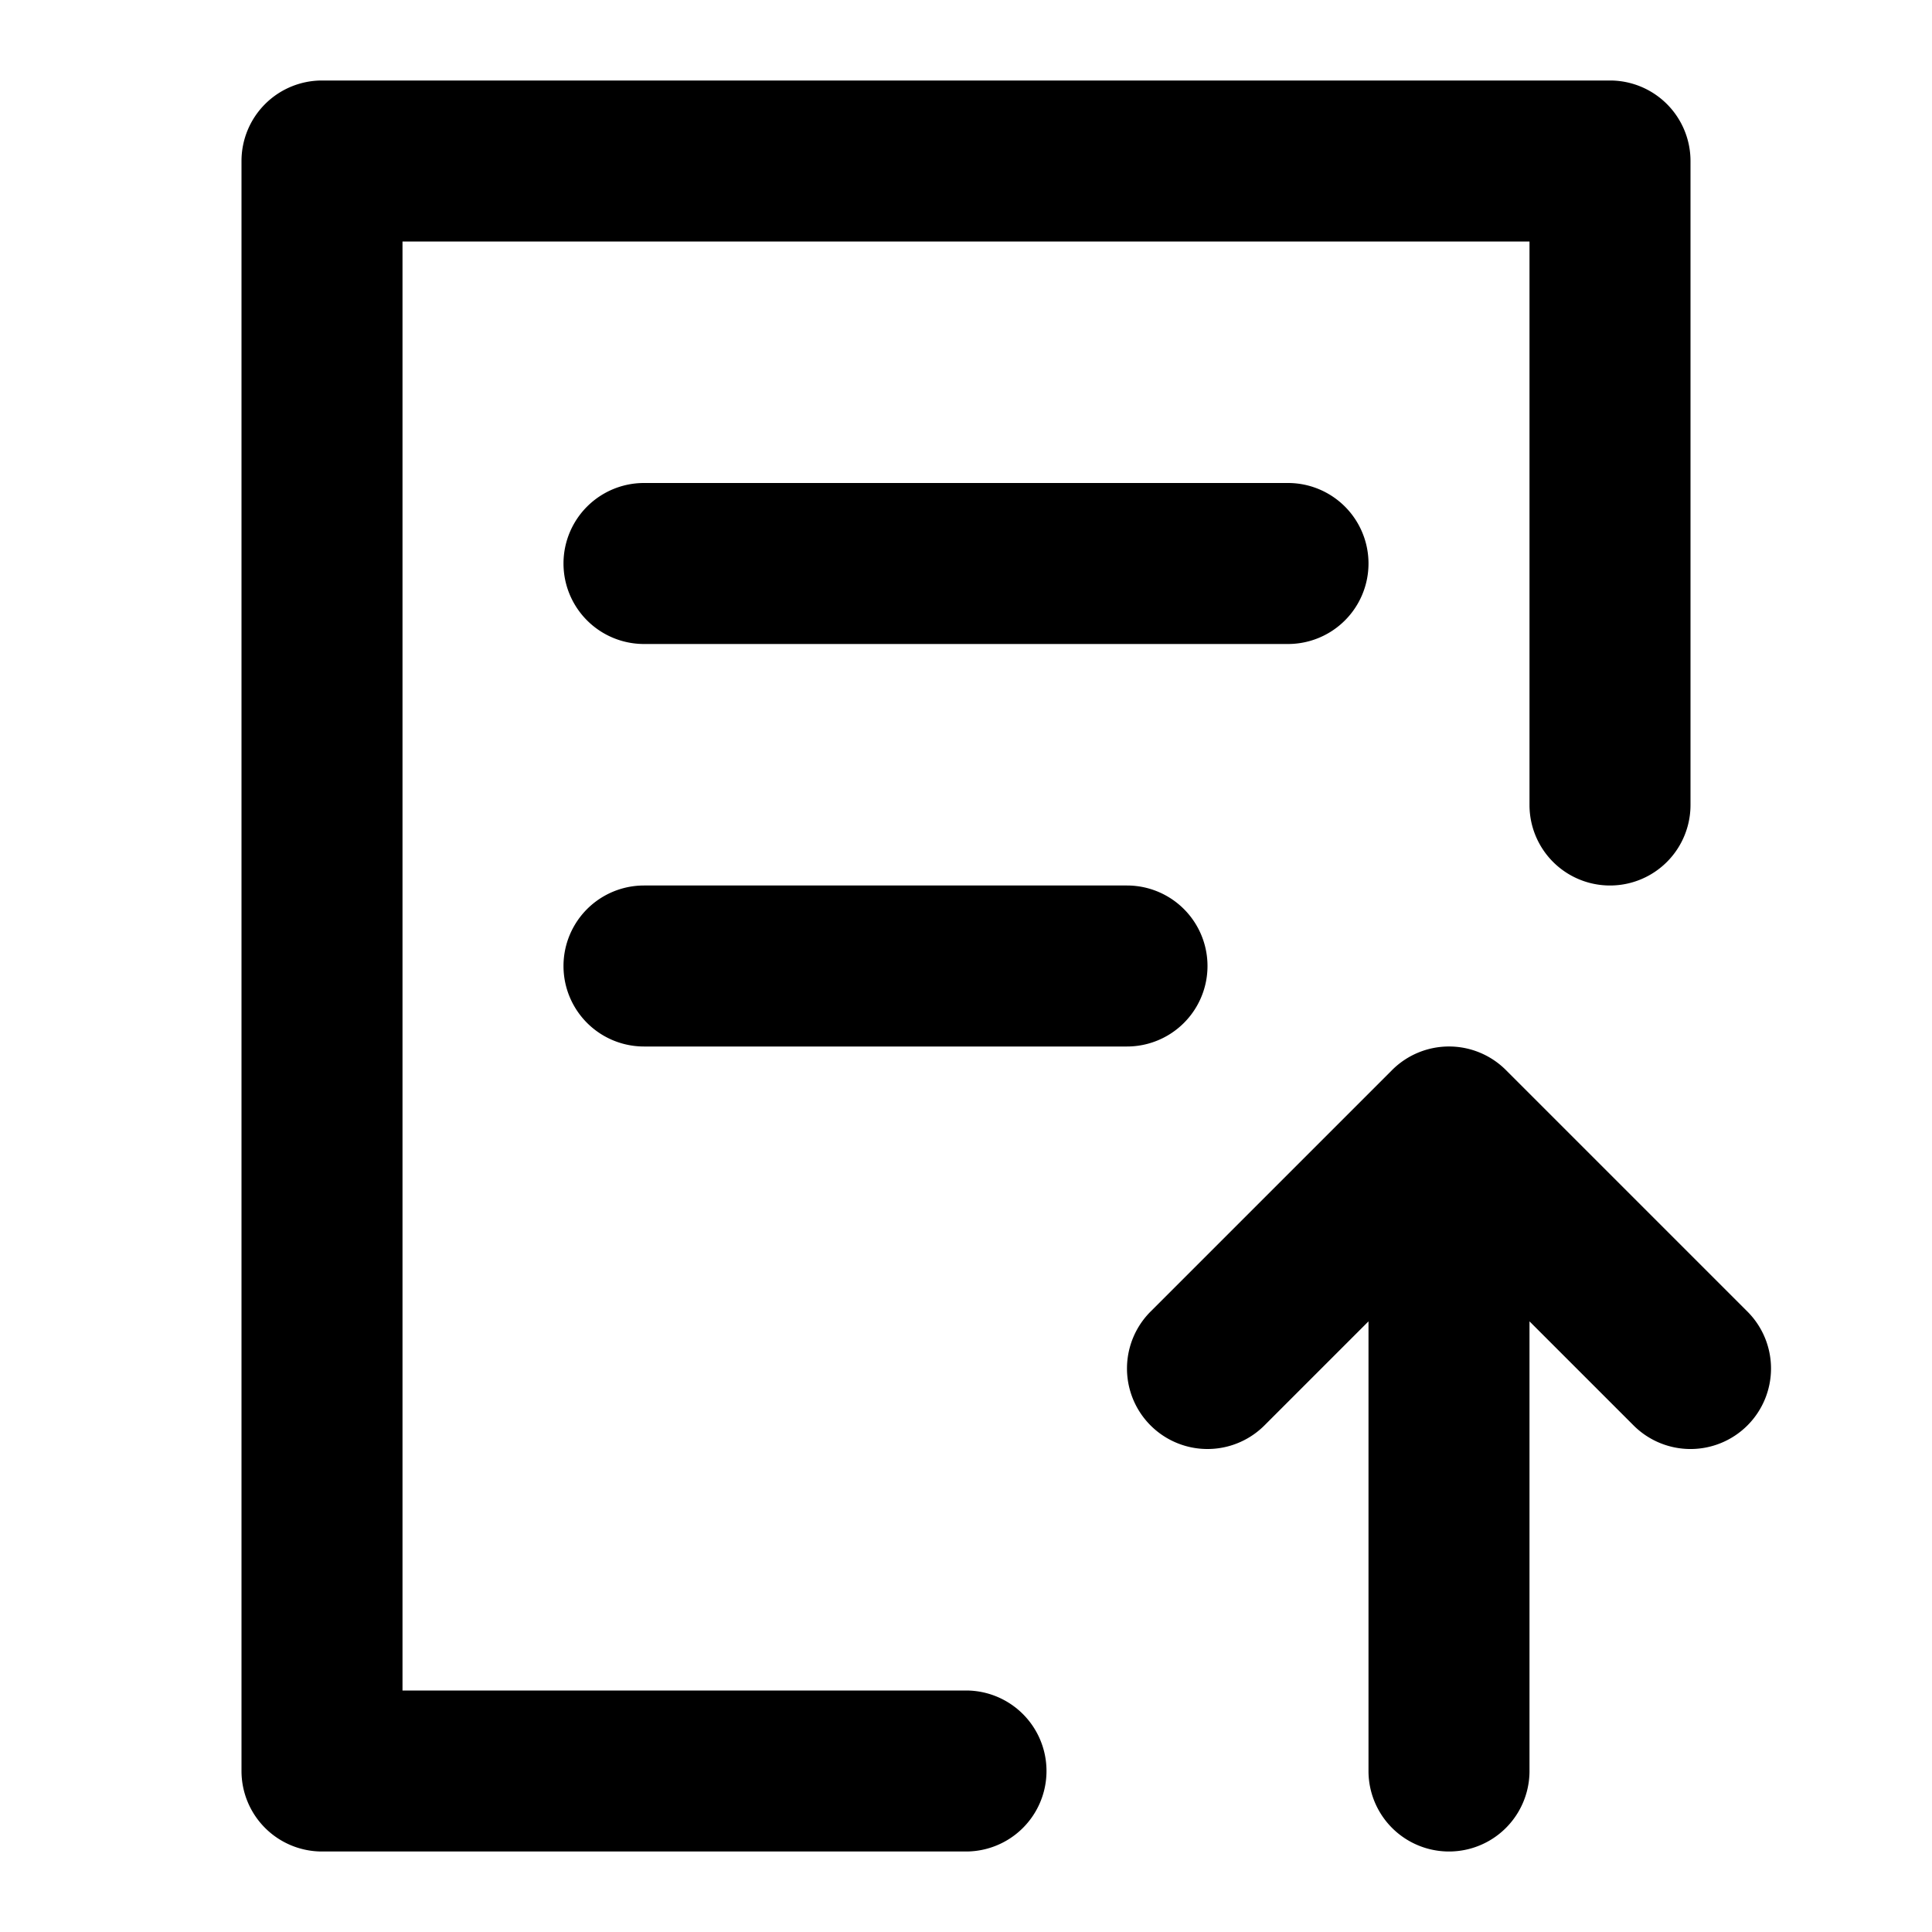 <svg xmlns="http://www.w3.org/2000/svg" width="768" height="768" viewBox="0 0 768 768"><defs><style>.a{opacity:0;}</style></defs><title>letter-up</title><path d="M256,192a32,32,0,0,0,0,64H512a32,32,0,0,0,0-64ZM694.63,566.63a32,32,0,0,1-45.26,0L608,525.26V704a32,32,0,0,1-64,0V525.26l-41.37,41.37a32,32,0,0,1-45.26-45.26l96-96a32,32,0,0,1,45.26,0l96,96A32,32,0,0,1,694.63,566.63ZM384,672H160V96H608V320a32,32,0,0,0,64,0V64a32,32,0,0,0-32-32H128A32,32,0,0,0,96,64V704a32,32,0,0,0,32,32H384a32,32,0,0,0,0-64ZM256,352a32,32,0,0,0,0,64H448a32,32,0,0,0,0-64Z"/><rect class="a" width="768" height="768"/></svg>